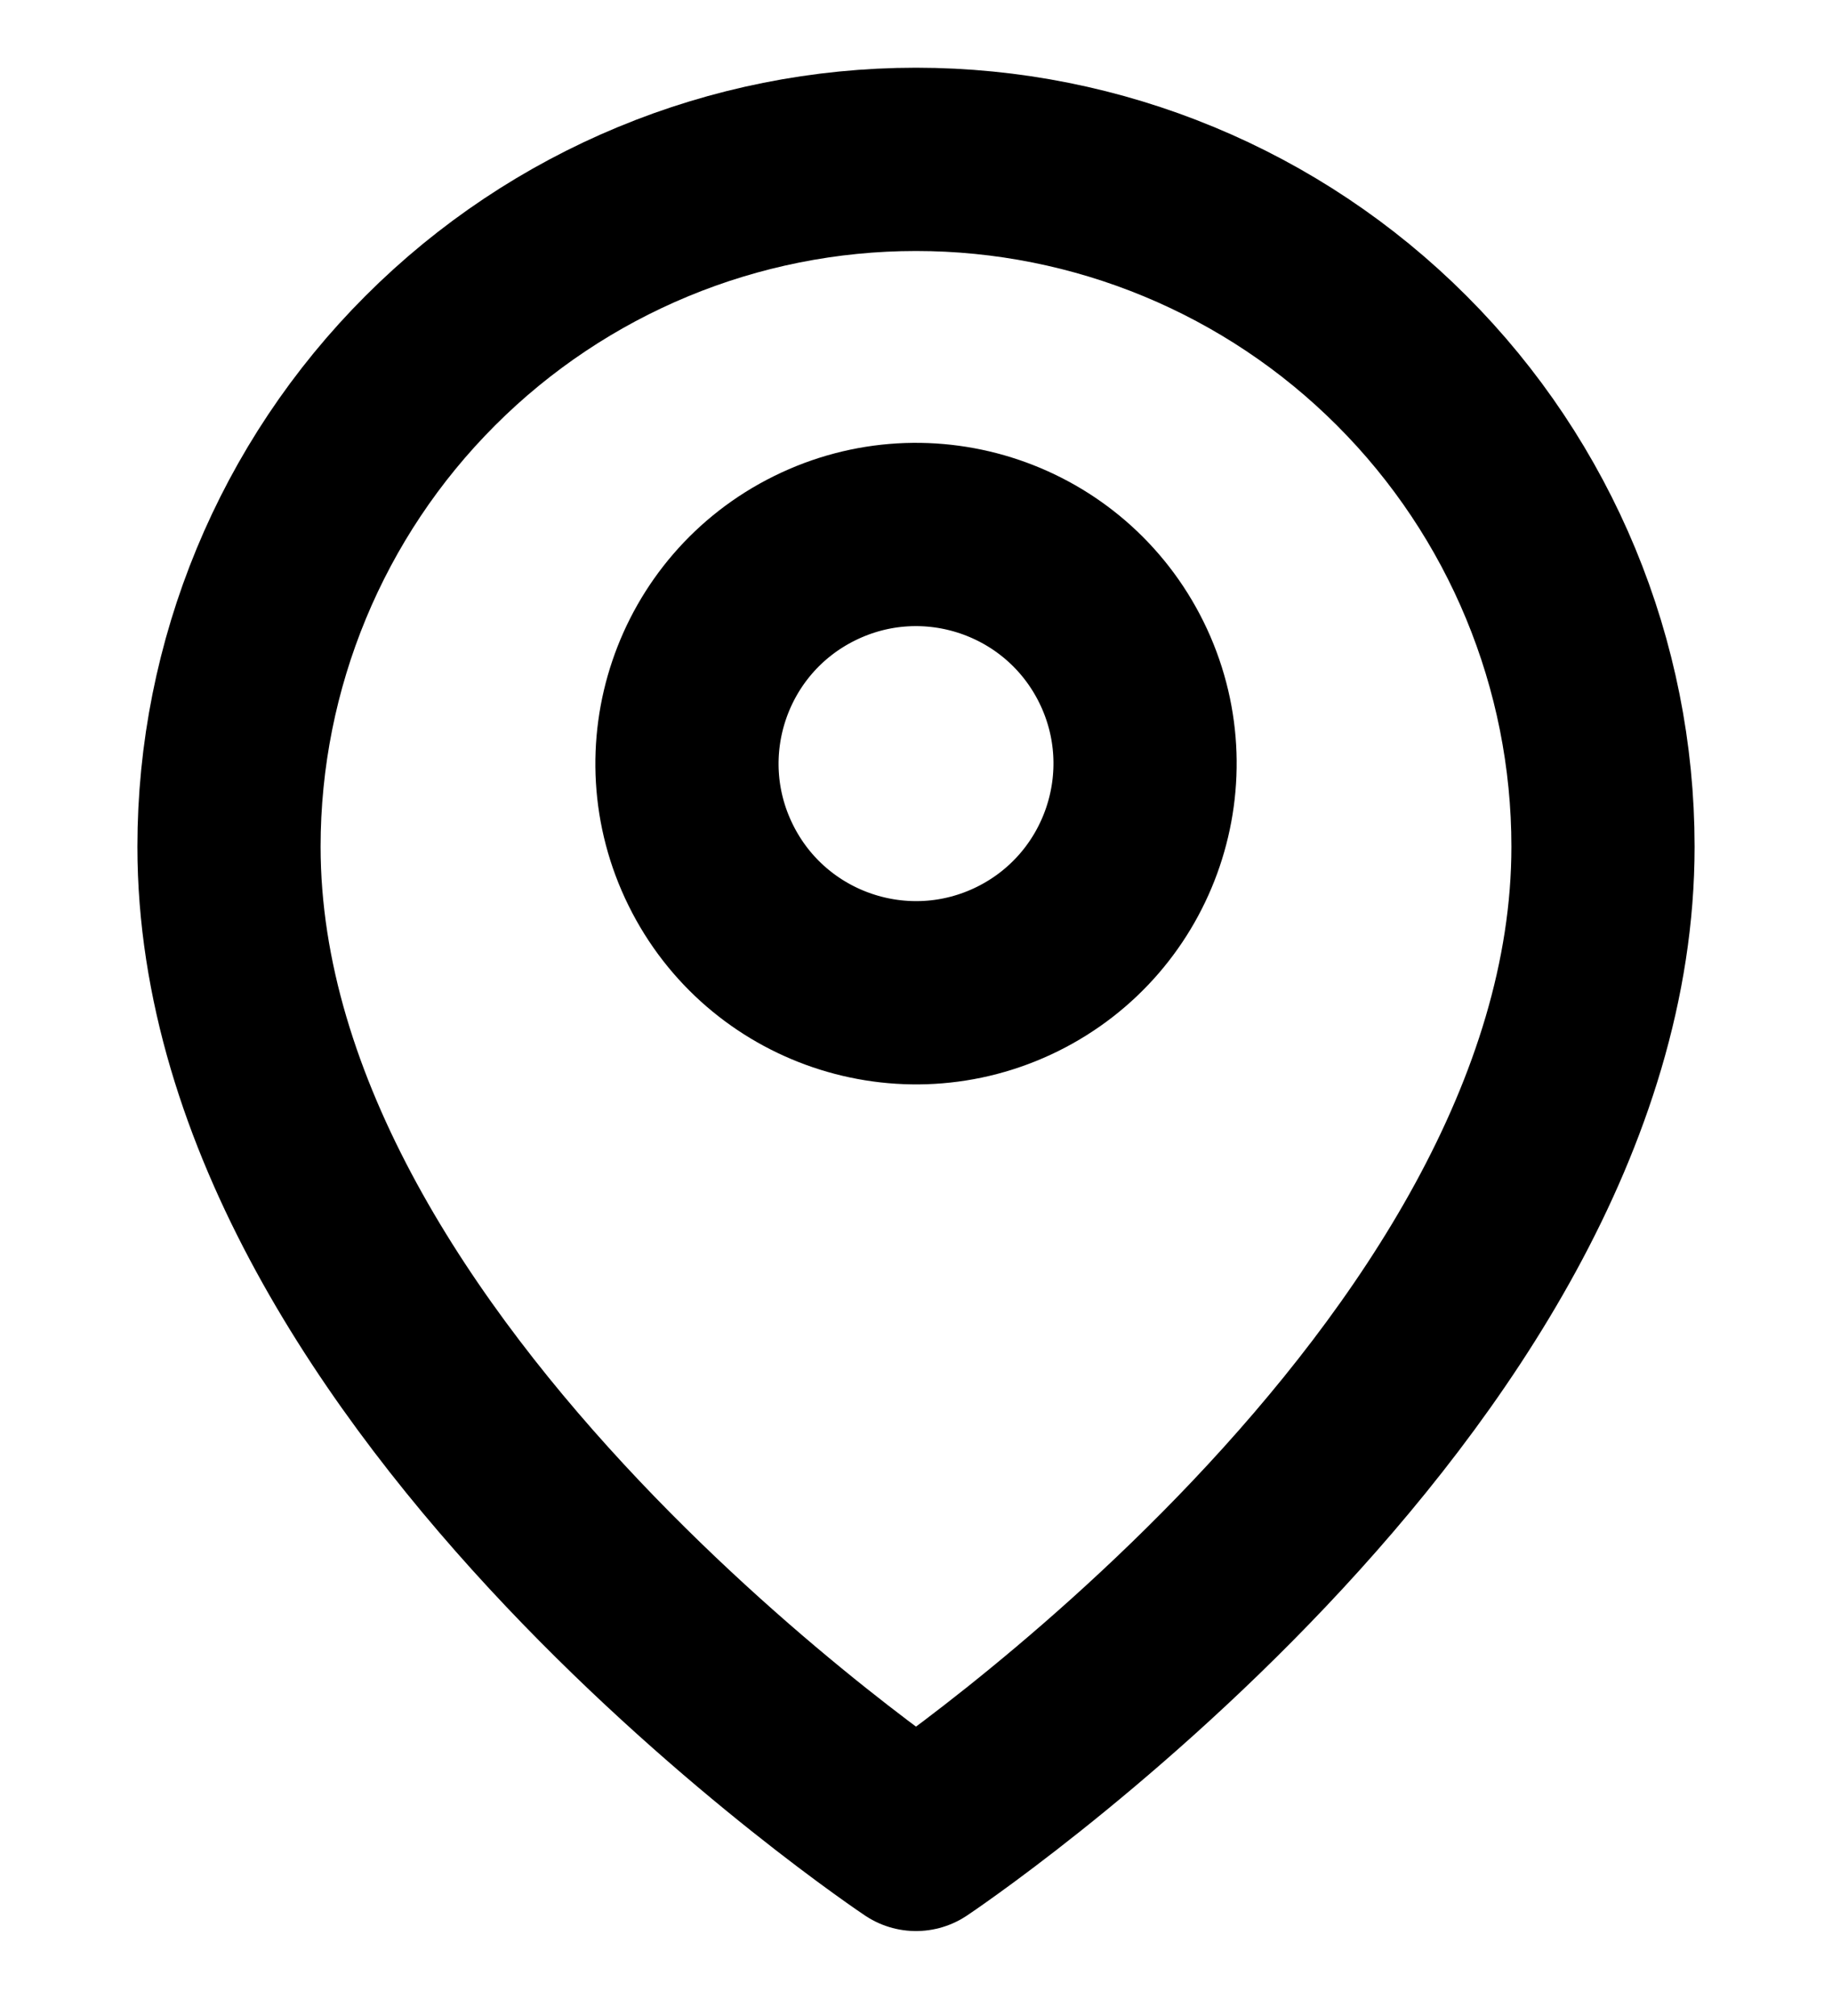 <svg width="20" height="22" viewBox="0 0 20 22" fill="none" xmlns="http://www.w3.org/2000/svg">
<path d="M17.5 9.239C17.5 15.072 10 20.073 10 20.073C10 20.073 2.5 15.072 2.5 9.239C2.5 7.25 3.29 5.342 4.697 3.936C6.103 2.529 8.011 1.739 10 1.739C11.989 1.739 13.897 2.529 15.303 3.936C16.71 5.342 17.5 7.25 17.5 9.239Z" stroke="black" stroke-width="2" stroke-linecap="round" stroke-linejoin="round"/>
<path d="M12.242 7.226C11.63 5.988 10.131 5.48 8.893 6.092C7.655 6.703 7.147 8.203 7.759 9.441C8.37 10.678 9.869 11.186 11.107 10.575C12.345 9.963 12.853 8.464 12.242 7.226Z" stroke="black" stroke-width="2" stroke-linecap="round" stroke-linejoin="round"/>
</svg>
